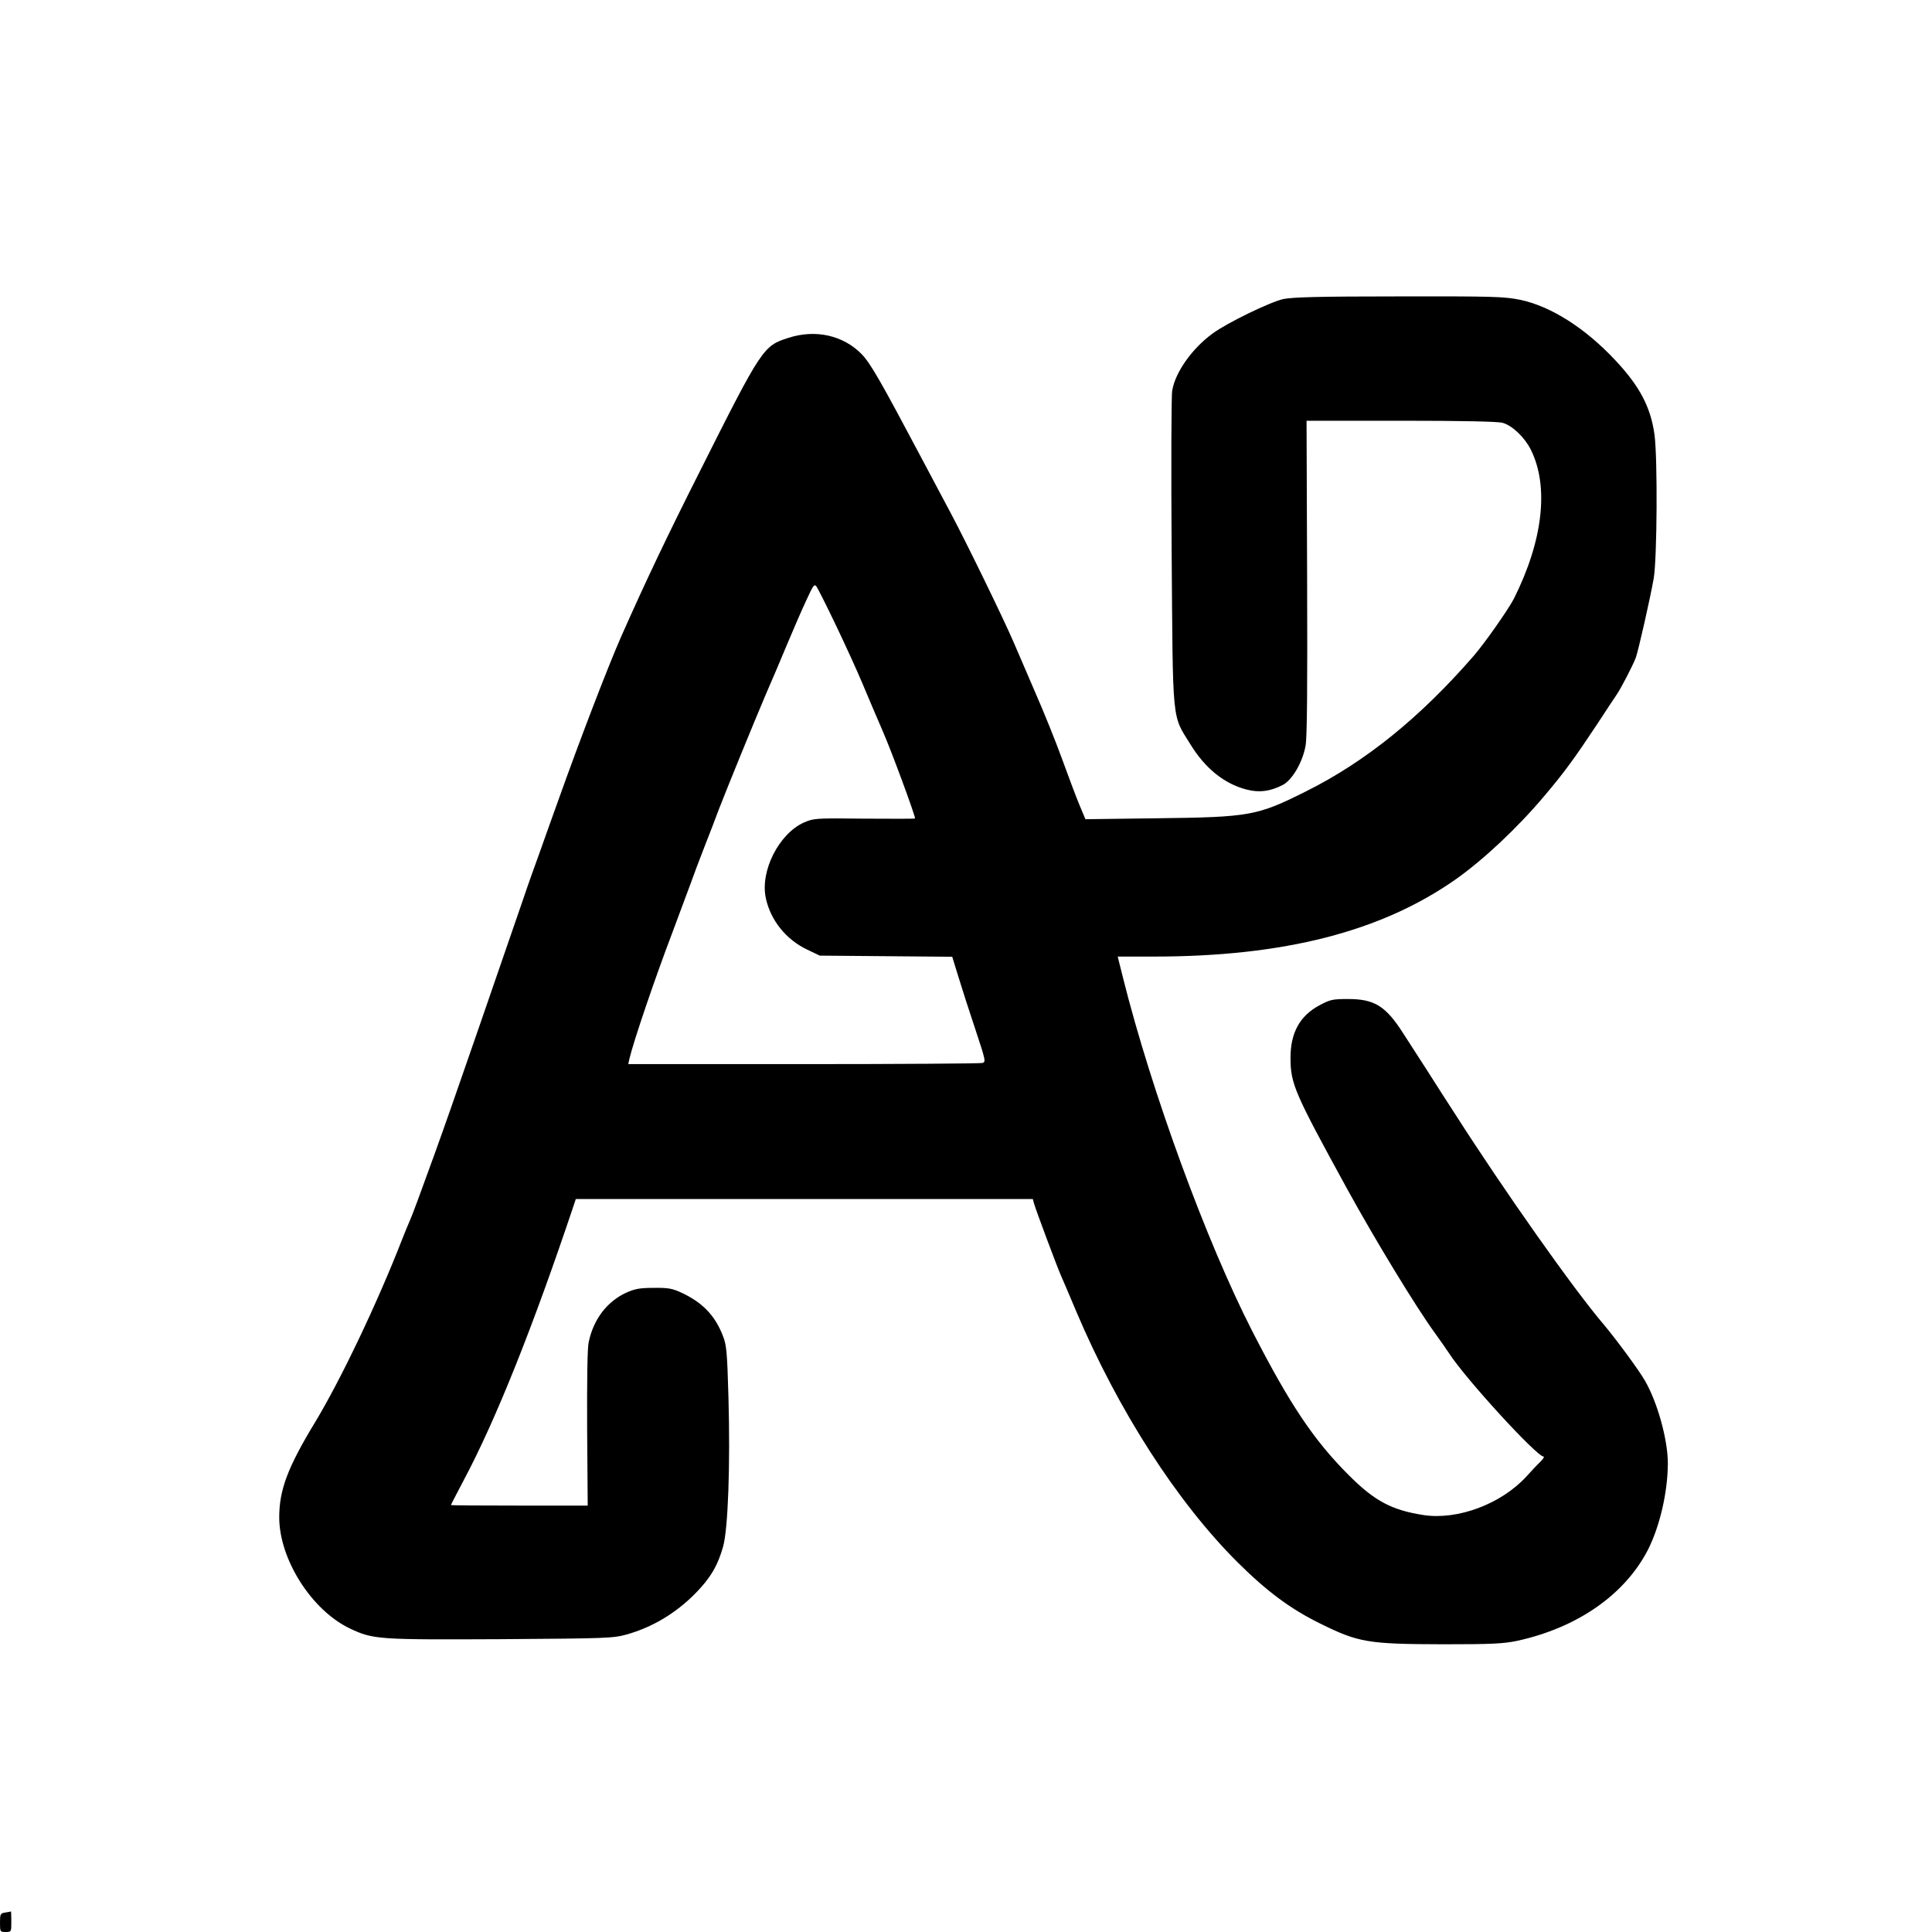 <?xml version="1.0" standalone="no"?>
<!DOCTYPE svg PUBLIC "-//W3C//DTD SVG 20010904//EN"
 "http://www.w3.org/TR/2001/REC-SVG-20010904/DTD/svg10.dtd">
<svg version="1.0" xmlns="http://www.w3.org/2000/svg"
 width="40pt" height="40pt" viewBox="0 0 1024 1024"
 preserveAspectRatio="xMidYMid meet">

<g transform="translate(0,1024) scale(0.1,-0.1)"
fill="#000000" stroke="none">
<path d="M6802 8655 c-69 -15 -298 -126 -374 -182 -109 -79 -199 -206 -215
-303 -5 -25 -6 -409 -3 -855 7 -925 0 -860 100 -1021 78 -127 180 -209 298
-239 66 -17 123 -10 190 24 51 26 107 122 122 210 8 47 10 305 8 894 l-3 827
500 0 c324 0 514 -4 539 -11 51 -14 116 -76 149 -141 98 -195 66 -482 -89
-791 -28 -55 -154 -235 -212 -302 -285 -328 -574 -562 -891 -720 -258 -129
-295 -136 -787 -142 l-381 -5 -31 74 c-17 40 -58 150 -92 243 -34 94 -98 253
-143 355 -44 102 -95 221 -114 265 -52 121 -247 522 -331 680 -41 77 -114 214
-162 305 -211 398 -266 494 -312 542 -98 101 -246 134 -390 87 -132 -42 -140
-53 -467 -704 -174 -345 -287 -582 -419 -880 -70 -159 -219 -547 -334 -870
-33 -93 -79 -219 -100 -280 -22 -60 -60 -166 -83 -235 -399 -1158 -428 -1240
-564 -1610 -17 -47 -36 -94 -41 -105 -5 -11 -23 -54 -39 -95 -130 -334 -324
-742 -462 -970 -145 -239 -189 -358 -189 -503 1 -224 173 -493 376 -589 123
-58 150 -59 799 -56 567 4 593 5 667 25 137 39 259 112 363 217 80 81 120 149
148 250 26 95 38 430 28 791 -7 243 -10 276 -30 326 -41 106 -107 175 -218
227 -50 23 -70 27 -148 26 -74 0 -100 -5 -147 -26 -101 -47 -173 -141 -198
-263 -7 -32 -9 -203 -8 -458 l3 -407 -362 0 c-200 0 -363 1 -363 3 0 2 30 59
66 128 171 320 371 821 586 1464 l10 30 1211 0 1211 0 7 -25 c9 -33 122 -335
142 -380 9 -19 45 -105 81 -190 223 -526 534 -1010 855 -1330 156 -155 280
-247 436 -324 206 -102 254 -110 655 -111 258 0 318 3 390 18 319 69 571 244
694 482 63 124 105 304 106 458 0 126 -55 325 -122 440 -34 59 -154 221 -218
297 -161 189 -525 705 -788 1116 -35 54 -101 156 -145 226 -45 70 -103 160
-129 200 -93 146 -153 183 -293 183 -83 0 -95 -3 -153 -34 -103 -56 -152 -145
-152 -277 0 -139 20 -184 302 -699 148 -269 362 -621 463 -760 28 -38 62 -88
77 -110 86 -133 463 -545 499 -545 6 0 -2 -13 -17 -28 -16 -15 -49 -50 -74
-78 -134 -146 -365 -232 -546 -204 -167 26 -258 74 -394 210 -186 186 -312
373 -513 765 -243 475 -533 1266 -685 1873 l-28 112 191 0 c690 0 1205 132
1600 409 146 103 327 272 470 442 106 125 159 198 279 379 48 74 97 147 107
162 21 31 83 150 99 192 13 36 76 312 95 421 18 106 21 637 4 762 -20 145 -79
257 -208 394 -160 171 -342 286 -504 320 -84 17 -140 19 -642 18 -427 0 -564
-4 -613 -14z m-2372 -1728 c48 -100 111 -238 140 -307 29 -69 79 -187 112
-263 46 -106 168 -437 168 -455 0 -2 -120 -2 -267 -1 -262 3 -269 2 -321 -20
-133 -59 -234 -257 -203 -401 25 -118 108 -221 221 -274 l65 -31 351 -3 351
-3 33 -107 c18 -59 58 -184 90 -279 55 -166 56 -172 36 -177 -12 -3 -438 -6
-949 -6 l-927 0 6 28 c22 93 134 423 225 662 34 91 77 206 95 255 18 50 53
144 79 210 26 66 60 154 75 195 46 119 182 452 247 605 34 77 86 201 117 275
31 74 75 176 99 227 39 85 43 90 56 72 7 -11 53 -101 101 -202z"/>
<path d="M27 103 c-25 -4 -27 -8 -27 -54 0 -48 1 -49 30 -49 30 0 30 1 30 55
0 30 -1 54 -2 54 -2 -1 -15 -4 -31 -6z"/>
</g>
</svg>
